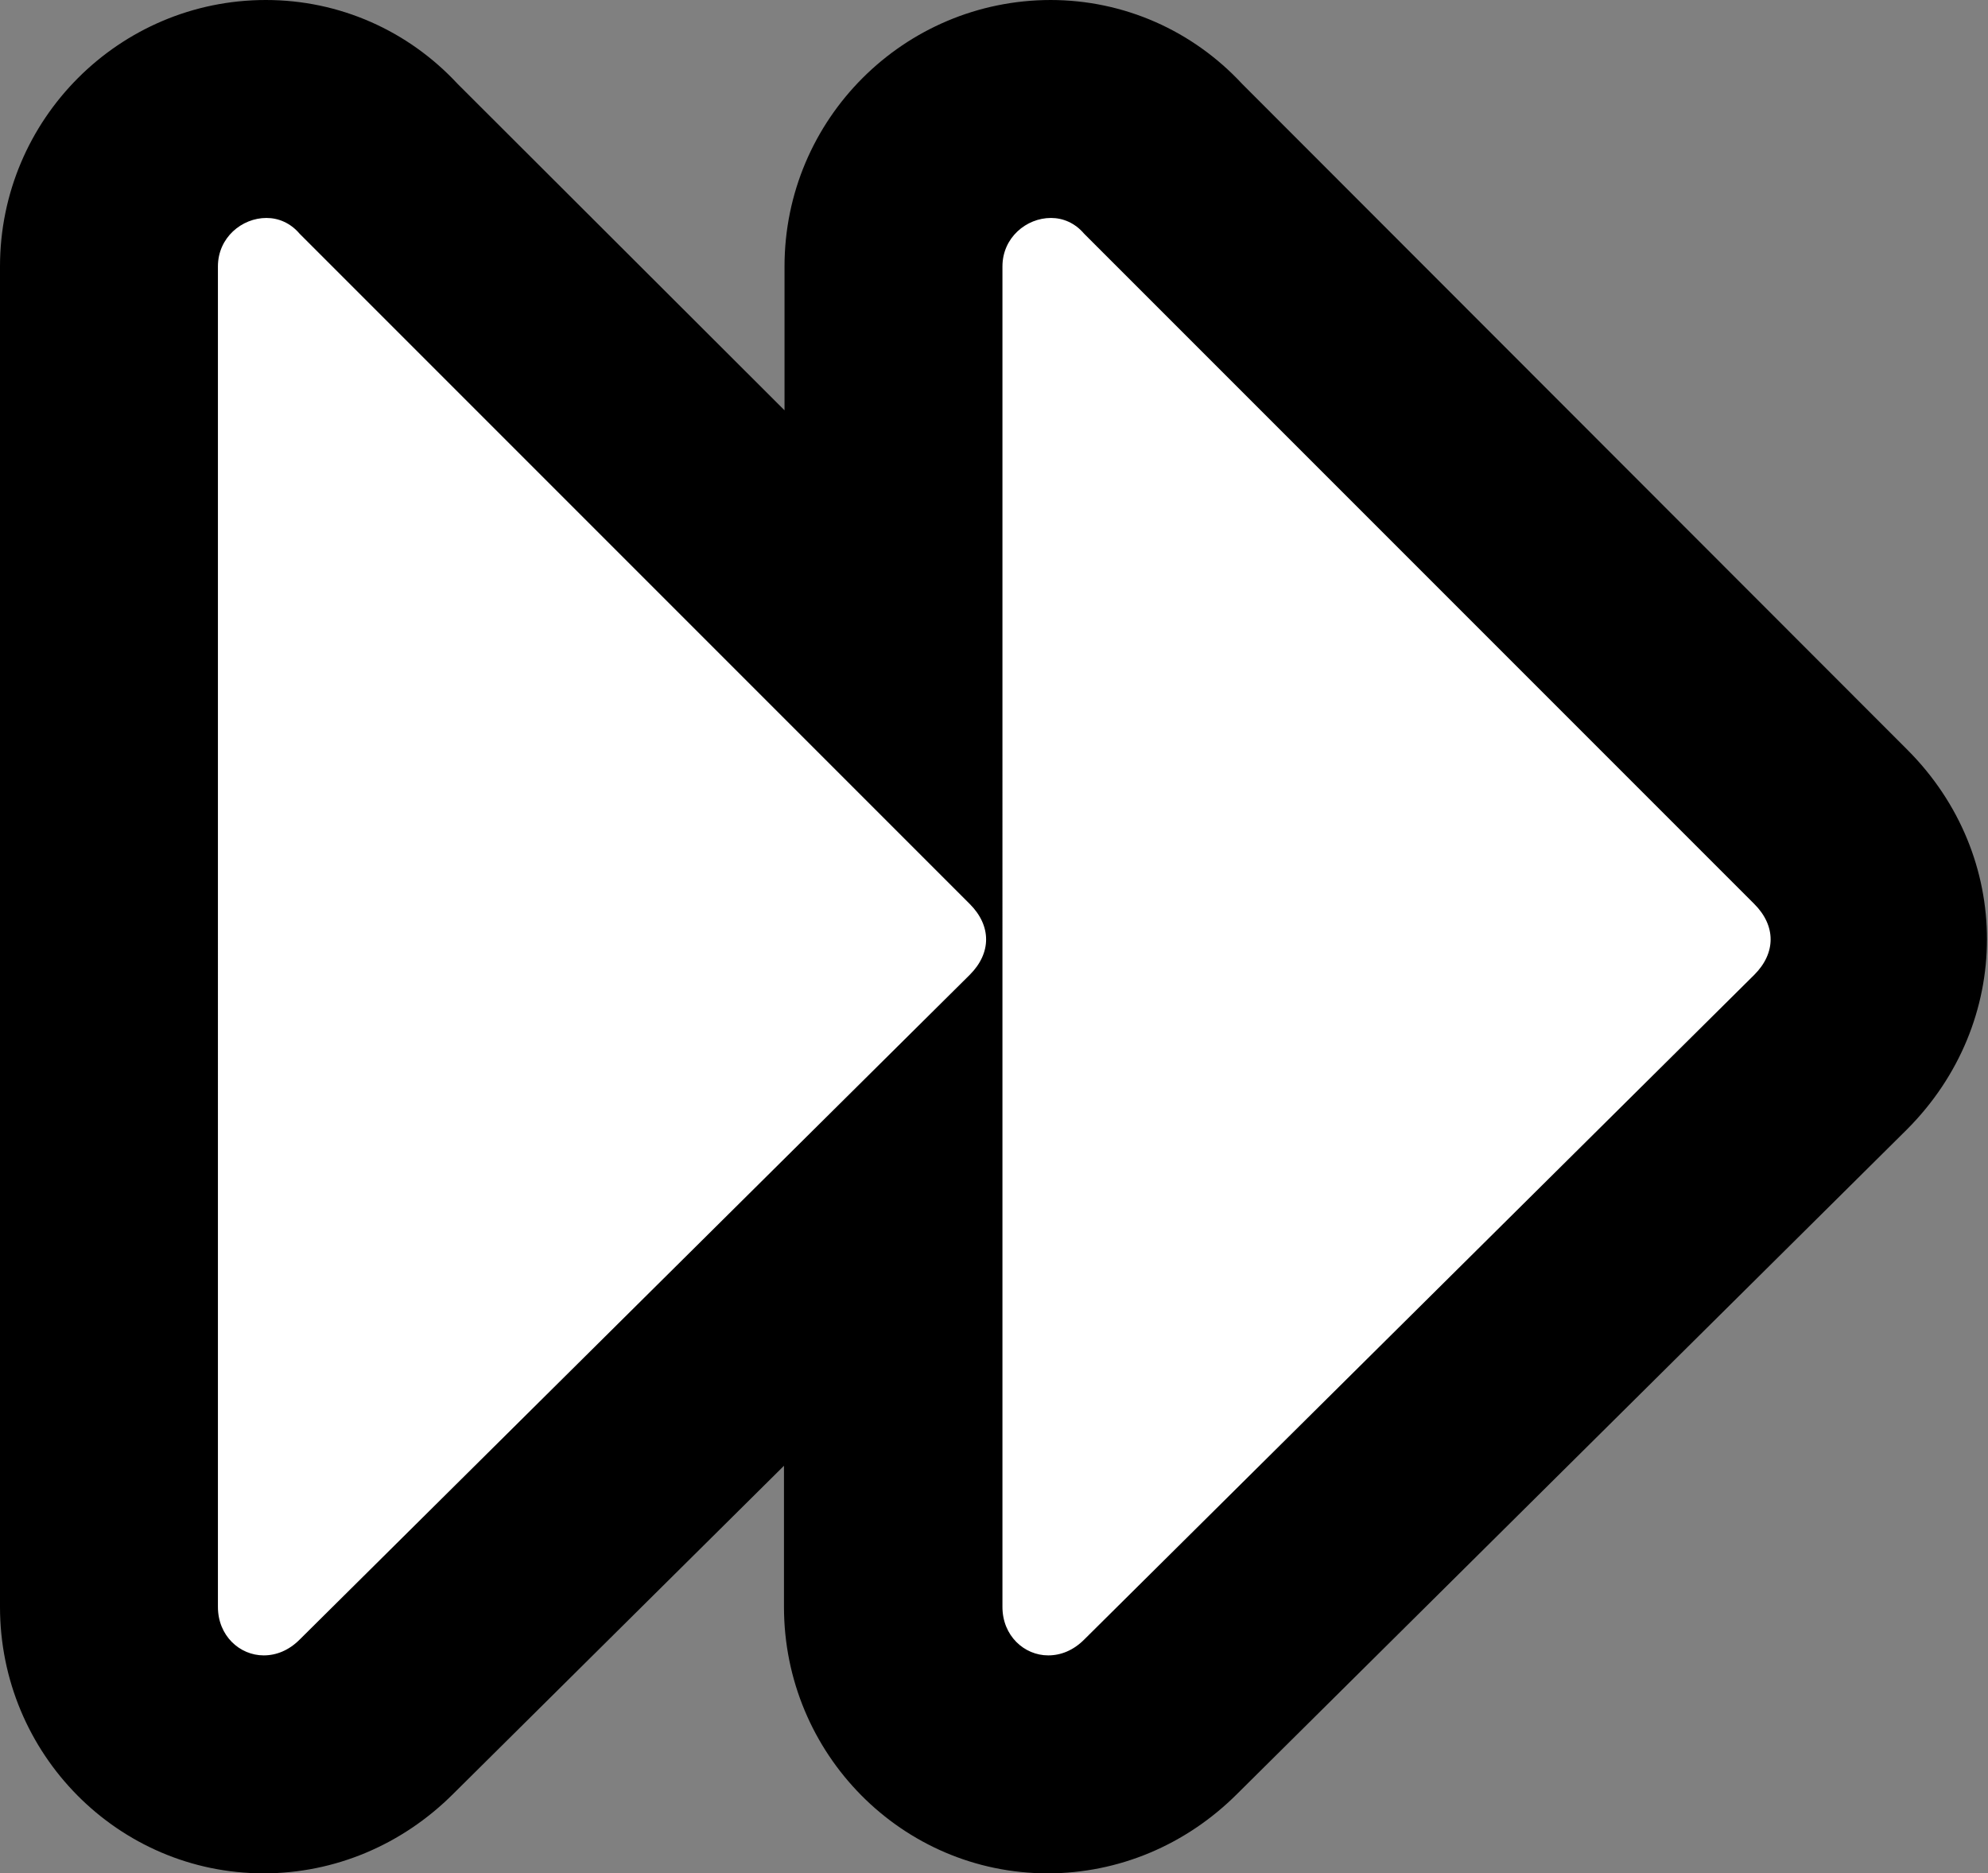 <?xml version="1.0" encoding="UTF-8"?>
<svg id="Layer_2" data-name="Layer 2" xmlns="http://www.w3.org/2000/svg" viewBox="0 0 36.49 34.38">
  <rect x="0" y="0" width="36.49" height="34.38" fill="#808080" stroke="none"/>
  <defs>
    <style>
      .cls-1 {
        fill: #fff;
      }
    </style>
  </defs>
  <path class="cls-1" d="m19.24,32.38c-1.57,0-2.84-1.3-2.84-2.89v-7.4l-9.49,9.42c-.56.56-1.29.87-2.06.87-1.57,0-2.84-1.3-2.84-2.89V4.89c0-1.59,1.3-2.89,2.89-2.89.79,0,1.54.33,2.07.92l9.44,9.44v-7.47c0-1.59,1.3-2.89,2.89-2.89.79,0,1.54.33,2.07.92l12.25,12.25c1.18,1.18,1.18,2.95,0,4.13l-12.31,12.21c-.56.56-1.29.87-2.06.87Z"/>
  <path d="m19.29,4c.22,0,.44.09.61.29l12.3,12.3c.4.4.4.9,0,1.3l-12.3,12.2c-.2.2-.43.29-.66.29-.44,0-.84-.36-.84-.89V4.89c0-.53.44-.89.89-.89m-14.4,0c.22,0,.44.09.61.29l12.3,12.3c.4.4.4.9,0,1.3l-12.3,12.2c-.2.2-.43.29-.66.29-.44,0-.84-.36-.84-.89V4.89c0-.53.44-.89.89-.89M19.29,0h0c-2.7,0-4.89,2.19-4.89,4.89v2.64L8.4,1.54c-.91-.98-2.17-1.54-3.52-1.54h0C2.19,0,0,2.19,0,4.89v24.6c0,2.7,2.17,4.89,4.84,4.89,1.3,0,2.54-.52,3.48-1.46l6.07-6.02v2.59c0,2.7,2.17,4.89,4.84,4.89,1.3,0,2.54-.52,3.48-1.46l12.29-12.19c1.96-1.96,1.96-5.02.01-6.97L22.8,1.54c-.91-.98-2.17-1.54-3.52-1.54h0Z"/>
</svg>